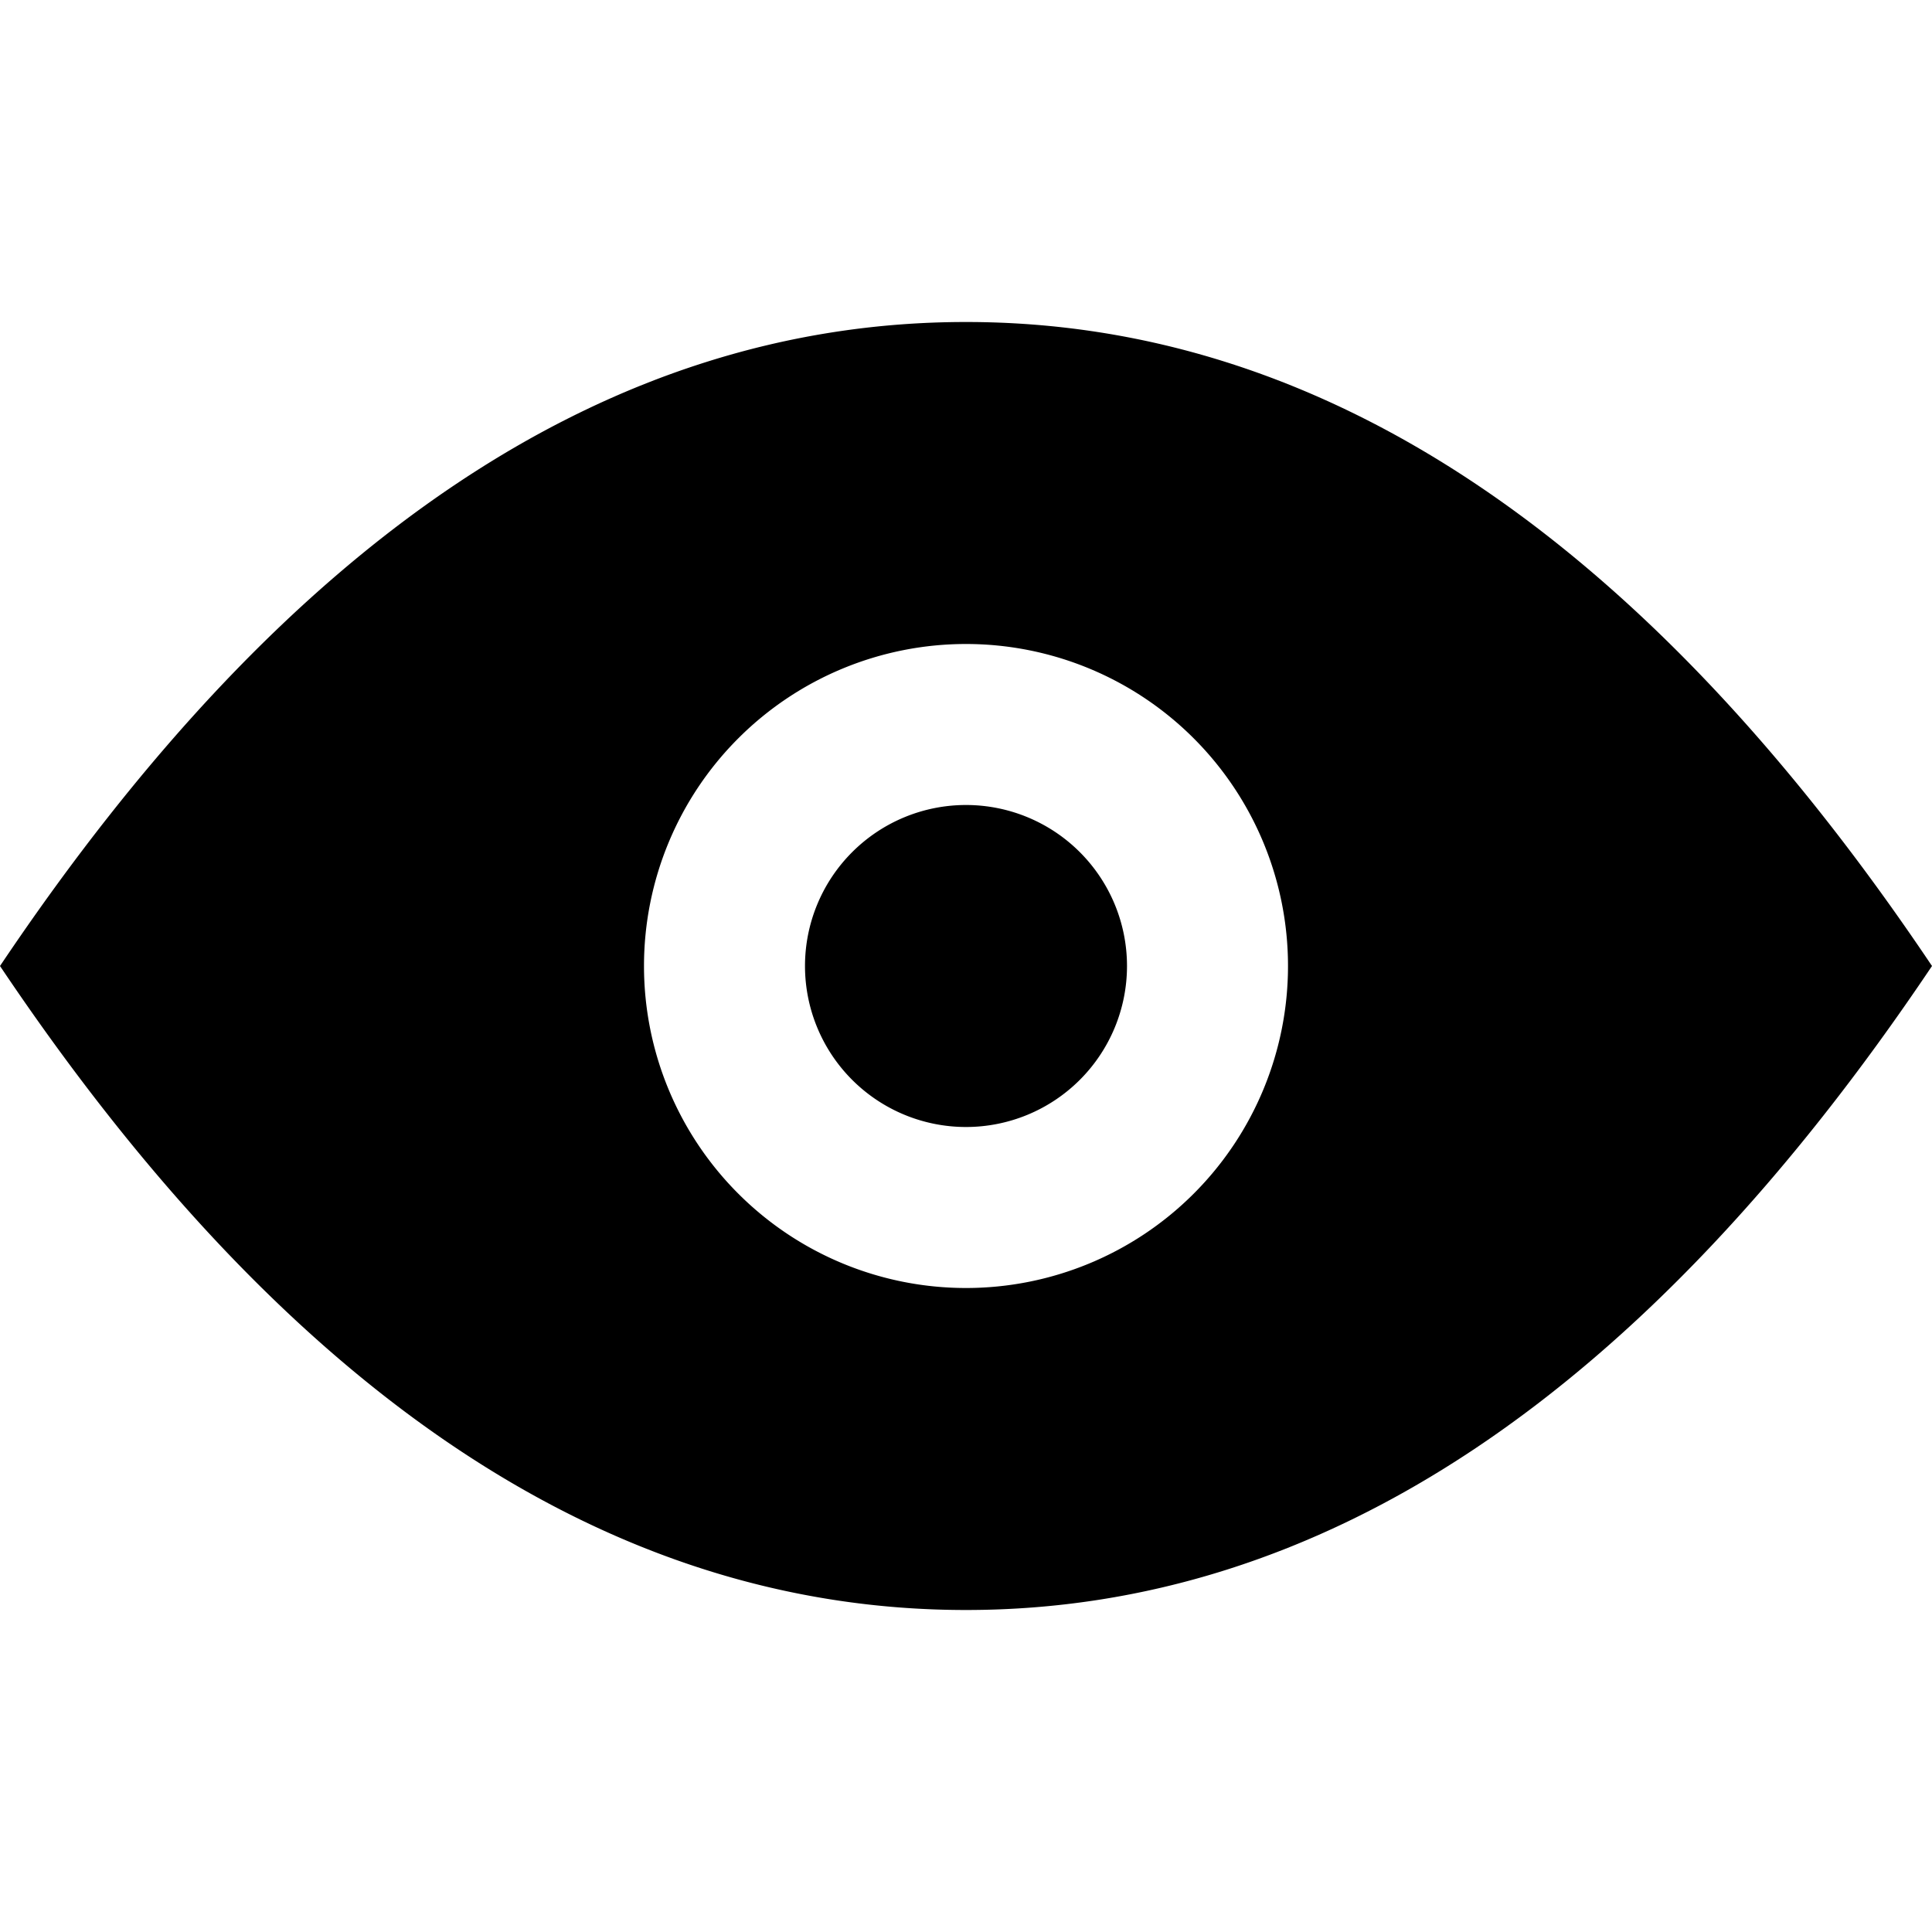 <svg xmlns="http://www.w3.org/2000/svg" width="12" height="12" viewBox="0 0 12 12"><path fill-rule="evenodd" d="M6 2c2.21 0 4.21 1.333 6 4-1.79 2.667-3.79 4-6 4S1.79 8.667 0 6c1.79-2.667 3.79-4 6-4zm0 2a2 2 0 100 4 2 2 0 000-4zm0 1a1 1 0 110 2 1 1 0 010-2z"/></svg>